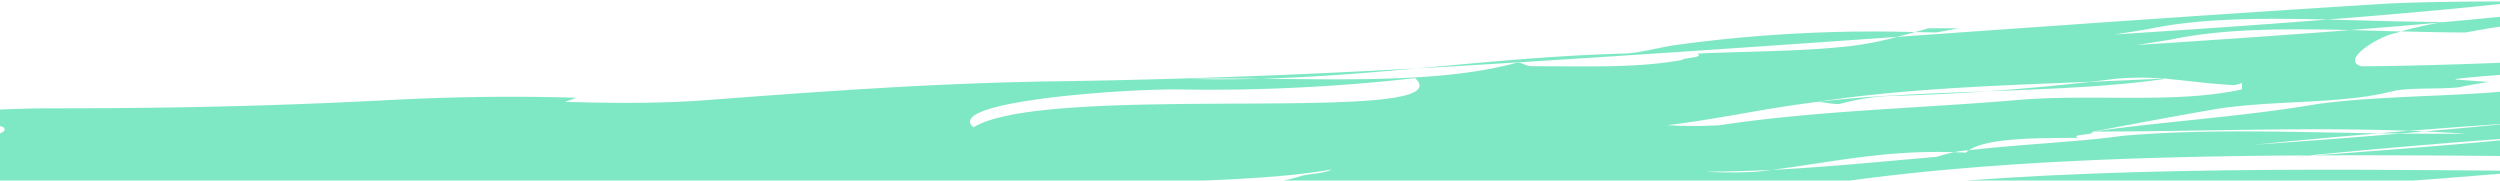 <svg xmlns="http://www.w3.org/2000/svg" xmlns:xlink="http://www.w3.org/1999/xlink" width="360" height="26" viewBox="0 0 360 26">
  <defs>
    <clipPath id="clip-path">
      <rect id="Rectangle_60" data-name="Rectangle 60" width="26" height="360" transform="translate(20.204)" fill="#fff"/>
    </clipPath>
  </defs>
  <g id="horizontal-divider-2" transform="translate(0 46.204) rotate(-90)" clip-path="url(#clip-path)">
    <g id="Group_34" data-name="Group 34" transform="translate(7.101 -33.035)">
      <path id="Path_319" data-name="Path 319" d="M253.076,348.438V346.5c-.1,0-.2.021-.3.031C252.876,347.225,252.976,347.85,253.076,348.438Z" transform="translate(-241.715 -339.847)" fill="#7ee8c4"/>
      <path id="Path_320" data-name="Path 320" d="M255.405,349.107v-.61a.877.877,0,0,1-.245.118A5.432,5.432,0,0,1,255.405,349.107Z" transform="translate(-240.401 -338.618)" fill="#7ee8c4"/>
      <path id="Path_321" data-name="Path 321" d="M255.248,349.056c-1.111.148-2.22.956-3.332-.031v-4.3c-.607-1.073-1.213,0-1.821,0,0-1.073,0-2.145-.3-2.145-.8-.7-1.325.458-1.514,2.539C251.681,349.747,252.895,361.528,255.248,349.056Z" transform="translate(-244.195 -342.376)" fill="#7ee8c4"/>
      <path id="Path_322" data-name="Path 322" d="M255.082,354.357v-5.651c-.7-.587-1.393-1.385-2.09-.812A18.75,18.75,0,0,0,255.082,354.357Z" transform="translate(-241.596 -339.11)" fill="#7ee8c4"/>
      <path id="Path_323" data-name="Path 323" d="M255.4,629.378c.186,0,.284.1.011,1.07,0-.376-.008-.72-.011-1.07-.174-.015-.427.048-.538-.437.346,3.744.672,8.118.768,12.368.323.552.648,1.086.974,1.572-.18-10.512-.18-21.027-1.8-29.632C254.8,619.335,255.336,623.519,255.4,629.378Z" transform="translate(-240.597 -176.055)" fill="#7ee8c4"/>
      <path id="Path_324" data-name="Path 324" d="M257.144,632.114c0,.365.012.709.012,1.07C257.429,632.222,257.332,632.124,257.144,632.114Z" transform="translate(-239.307 -164.471)" fill="#7ee8c4"/>
      <path id="Path_325" data-name="Path 325" d="M253.552,522.836a129.6,129.6,0,0,0-2.328-17.94c.862,12.221,1.294,24.756,2.453,34.079Q253.562,530.939,253.552,522.836Z" transform="translate(-242.571 -242.586)" fill="#7ee8c4"/>
      <path id="Path_326" data-name="Path 326" d="M248.713,487.155a86.849,86.849,0,0,0,1.221,20.974q-.412-9.643-.768-19.175C249.015,488.359,248.876,487.728,248.713,487.155Z" transform="translate(-244.062 -253.479)" fill="#7ee8c4"/>
      <path id="Path_327" data-name="Path 327" d="M249.865,492.677a107.681,107.681,0,0,0,2.108,19.722C251.488,505.487,250.849,498.723,249.865,492.677Z" transform="translate(-243.32 -250.088)" fill="#7ee8c4"/>
      <path id="Path_328" data-name="Path 328" d="M267.838,586.4a89.341,89.341,0,0,1,1.36,9.431c.424.738.945,1.714,1.6,3.036v-.86q-.821-7.483-1.5-15.17a56.007,56.007,0,0,0-1.3-5.762C267.912,580.186,267.846,583.31,267.838,586.4Z" transform="translate(-233.412 -198.267)" fill="#7ee8c4"/>
      <path id="Path_329" data-name="Path 329" d="M269.259,589.378c-3.627-6.295.383,6.508,0,0Z" transform="translate(-233.473 -191.814)" fill="#7ee8c4"/>
      <path id="Path_330" data-name="Path 330" d="M256.505,570.428c0-.244,0-.494,0-.741-.07-.71-.135-1.443-.206-2.15C256.366,568.522,256.437,569.458,256.505,570.428Z" transform="translate(-239.775 -204.123)" fill="#7ee8c4"/>
      <path id="Path_331" data-name="Path 331" d="M262.4,536.751c.121,4.243.338,8.495.63,12.673-.321-8.614-.638-17.3-1.54-24.5,0,1.07-.3,2.152-.3,3.225A33.325,33.325,0,0,1,262.4,536.751Z" transform="translate(-237.079 -230.287)" fill="#7ee8c4"/>
      <path id="Path_332" data-name="Path 332" d="M265.2,737.471c-.771-11.682-1.742-23.15-2.829-34.258-.11-22.553-.836-44.3-3.317-63.83-2.429-17.193-1.821-47.276-6.675-64.474-.13,1.85-.189,3.622-.191,5.328-.413-2.521-.889-4.9-1.441-7.113-1.055-28.389-1.7-56.25-1.7-85.251,0-4.3-.912-7.526-.912-11.826-.047-4.353-.107-8.633-.172-12.9-.068-.016-.135.039-.2.155-.383-17.7-.982-35.118-1.978-53.452-.3-8.6,0-17.2,0-25.792,0-3.225,1.213-3.225,1.517-5.376,1.517-8.593,2.732-15.041,3.337-24.707h.911a25.011,25.011,0,0,1,0-3.9c3.4,4.621,4.617,16.4,6.97,3.929h.011c.1.692.2,1.314.3,1.908v.208a.166.166,0,0,1,.033-.013,18.772,18.772,0,0,0,2.09,6.462v-5.652c.425.357.852.588,1.277.394.081.165.164.315.242.5v1.538a2.833,2.833,0,0,0,.7.613c1.3,4.929,1.984,12.7,3.244,11.206.647-1.149.087-4.753-.3-8.845a5.526,5.526,0,0,0,.3-.82c.3,5.373,2.124,0,2.426,3.222,0,4.3.307,8.591.307,12.888,0,17.5.3,32.243,1.21,49.431.04.76.073,1.511.107,2.264.379,8.333.444,16.2.206,24.36-.208-.521-.4-1.065-.589-1.622-.194,6.563-.262,13.14.2,19.714,1.215,16.118,2.428,32.232,2.732,49.423.242,18.014.878,35.36,1.894,53.648-.676-7.473-1.291-14.938-1.5-22.6.033-3.443.047-6.869-.016-10.2-.1,3.452-.076,6.84.016,10.2-.123,13.241-.487,26.846,2.361,37.05-.253,1.1-.555,1.1-.555,2.174,0,7.528-.3,15.046.911,21.491.3,0,.3,3.23.909,2.155.3,6.448.3,13.974.911,20.417a47.338,47.338,0,0,0,1.492,8.362c1.626,23.068,3.264,45.872,4.8,70.731.29,6.175.3,13.3.3,19.549-1.013-9.2-1.852-18.674-2.606-28.3.223-9.334.22-18.274-1.337-25.634-.29-1.714-.562-3.417-.818-5.131.672,10.369,1.364,20.658,2.155,30.765-.13,5.513-.338,11.159-.351,16.7-.022-.113-.043-.215-.064-.333q-.586-6.515-1.1-13.136c.2-8.3.216-16.284-.878-23.129-.136-.852-.285-1.7-.461-2.51-.288-1.706-.56-3.42-.814-5.128q.619,9.59,1.286,19.065c.278,3.914.563,7.822.867,11.7-.059,2.439-.13,4.91-.2,7.374-.074-.26-.15-.536-.233-.773-.3-2.16-3.867-8.175-4.778-4.953.074,16.542,1.517,39.758,1.213,39.758-1.213,1.068-2.806-27.28-3.11-26.21q-.2,2.382-.351,4.763c-.247-1.507-.5-2.983-.788-4.34-.3-3.22,0-7.52-.607-9.674-1.821-7.518-1.215-16.117-2.425-24.712-.912-5.379-2.125-11.819-3.341-18.266-.605,0-.3-3.231-.911-2.153,0-6.065,0-13.082-1.771-15.68-.019-.148-.031-.3-.048-.441a9.1,9.1,0,0,0-.239-1.685c.31-10.089-1.373-17.131-2.539-26.279-.155-3.147-.258-6.346-.258-9.641a62.475,62.475,0,0,0,0,7.526q.123,1.07.258,2.114c.4,8.156,1.21,15.921,1.868,23.676.18.633.467,1.653.672,2.6-.016.562-.036,1.12-.065,1.685a3.914,3.914,0,0,1,.352.441c.87,7.418,1.182,15.809,2.077,22.131,1.035,11.923.526,24.636.352,36.8q-.763-9.079-1.643-17.878c.518,7.339,1.041,14.26,1.609,20.976-.009,1.041-.016,2.06-.016,3.088v6.453c.133-2.008.236-4,.324-5.978.351,4.009.715,7.972,1.118,11.874,1.419,21.547,2.156,43.785,1.686,65.594a14.932,14.932,0,0,1-1.1-1.461c-.182-10.515-.182-21.024-1.8-29.625,0,6.069.534,10.264.6,16.119-.175,0-.425.052-.537-.437.344,3.745.672,8.12.766,12.371-.785-1.361-1.564-2.886-2.342-4.409-.607-2.155-.607-5.376-.911-8.6-.524-13.947-.369-27.09-1.1-40.83.115-12.229.228-24.448.175-36.443C263.231,715.866,264.1,726.819,265.2,737.471Zm-7.932-360.579c.126,1.1.275,2.243.436,3.38.067-.176.135-.345.211-.51A7.16,7.16,0,0,0,257.271,376.893Zm-.293,25.138c.523-7.378-.174-17.091-.647-26.48a.452.452,0,0,0-.233-.086C255.819,383.341,256.561,393.026,256.978,402.031Zm-6.3,29.474c.034-.056.065-.118.1-.177a1.375,1.375,0,0,1-.14.016C250.65,431.395,250.663,431.448,250.675,431.5Zm9.671,130.939c-1.516-8.6-1.516-19.347-2.124-30.092,0-3.225-1.215-6.44-1.215-10.743-.3-5.375-.909-8.6-1.212-12.9l-.607,3.23c.3-7.526-1.519-11.826-.911-19.344-.3,0-.912-1.073-.912-2.148-.3-5.37.3-10.751-.3-15.048-.3-5.373-.3-10.74-.911-15.043,0-1.078-.911-3.222-1.215-5.375-.123-2.621-.2-5.247-.284-7.867-.082.118-.163.224-.242.321-.012,2.135.019,4.3.222,6.467.608,6.453,1.216,13.971,1.519,20.417.607,16.126,1.821,31.17,3.036,46.209.3,3.222.909,6.451,1.212,9.67,1.213,9.674.911,21.5,3.034,27.939C259.739,559.217,259.739,561.366,260.346,562.444ZM273.5,574.459a264.191,264.191,0,0,1-1.626-34.584c0-8.6-1.821-33.31-5.462-29.01C273.029,521.507,266.548,581.925,273.5,574.459ZM279.08,664.1a126.828,126.828,0,0,1-.907-13.969Q278.638,657.115,279.08,664.1Zm-12.362-45.779c2.124,13.966,2.431,29.009,3.641,42.978.911,10.749-.607,22.567,1.519,32.238h.911l-.3-1.072c.178-3.774.666-6.813.918-9.975.028.179.051.373.079.552-.017-.316-.033-.633-.048-.954a39.623,39.623,0,0,0-.039-6.824c-.146-1.157-.287-2.334-.424-3.517-.537-13.432-1.007-27.295-2.915-39.461-.907-7.521-2.426-13.966-3.338-21.491A62.441,62.441,0,0,0,266.718,618.321Z" transform="translate(-245.646 -337.65)" fill="#7ee8c4"/>
      <path id="Path_333" data-name="Path 333" d="M258.748,595.151q.556,6.965,1.035,14.039c.375,3.64.776,7.255,1.213,10.869,1.624,17.249,1.077,37.4,1.807,55.932a2.293,2.293,0,0,0,2.743-.057c.99-20.122-.636-40.241-.13-60.353-.033-.155-.061-.316-.1-.471-1.82-8.6-1.215-22.572-2.732-33.316-1.82-10.745-2.426-21.494-3.945-32.234C258.643,565.089,259.3,579.849,258.748,595.151Z" transform="translate(-238.481 -215.161)" fill="#7ee8c4"/>
      <path id="Path_334" data-name="Path 334" d="M249.431,500.15q.27,6.314.56,12.7c.718,11.866,1.627,22.4,2.724,33.171-.158-7.906-.258-15.853-.258-23.862C252.135,514.143,250.607,507.35,249.431,500.15Z" transform="translate(-243.559 -245.5)" fill="#7ee8c4"/>
      <path id="Path_335" data-name="Path 335" d="M252.466,538.883c-.323-2.954-.627-5.848-.918-8.737.233,11.716.6,23.344.994,34.947,1.235,19.076,2.31,38.164,3.909,57.24q.244,3.251.41,6.456c.341-35.5.686-70.894-3.141-101.025-.079-.552-.147-1.169-.222-1.754.206,14.341.647,28.523,1.128,42.667C253.98,558.742,253.3,548.81,252.466,538.883Z" transform="translate(-242.392 -229.621)" fill="#7ee8c4"/>
      <path id="Path_336" data-name="Path 336" d="M258.492,575.022c-.016,1.041-.026,2.068-.034,3.1.1,1.2.2,2.382.309,3.562.029-.725.057-1.449.084-2.164C258.729,578.011,258.618,576.51,258.492,575.022Z" transform="translate(-238.583 -199.527)" fill="#7ee8c4"/>
      <path id="Path_337" data-name="Path 337" d="M264.181,565.809c.011-.132.022-.266.031-.4-.175-3.4-.321-6.853-.462-10.341-.551-4.807-1.018-9.829-1.374-14.962C262.721,549.4,263.078,558.6,264.181,565.809Z" transform="translate(-236.424 -220.967)" fill="#7ee8c4"/>
      <path id="Path_338" data-name="Path 338" d="M268.445,539.954v-4.3c-.185-.654-.368-1.3-.549-1.954-.016,1.005-.034,2.022-.057,3.036Z" transform="translate(-233.412 -224.899)" fill="#7ee8c4"/>
      <path id="Path_339" data-name="Path 339" d="M265.372,503.772c1.182,19.047,2.422,36.9,3.667,54.6q.33,1.288.69,2.576a209.162,209.162,0,0,0-1.879-34.58c-.3-2.147-1.215-5.375-1.215-7.521-.287-10.173-1.252-19.859-2.127-29.52.257,4.619.532,9.282.839,14.05C265.355,503.509,265.365,503.638,265.372,503.772Z" transform="translate(-235.247 -252.147)" fill="#7ee8c4"/>
    </g>
  </g>
</svg>
